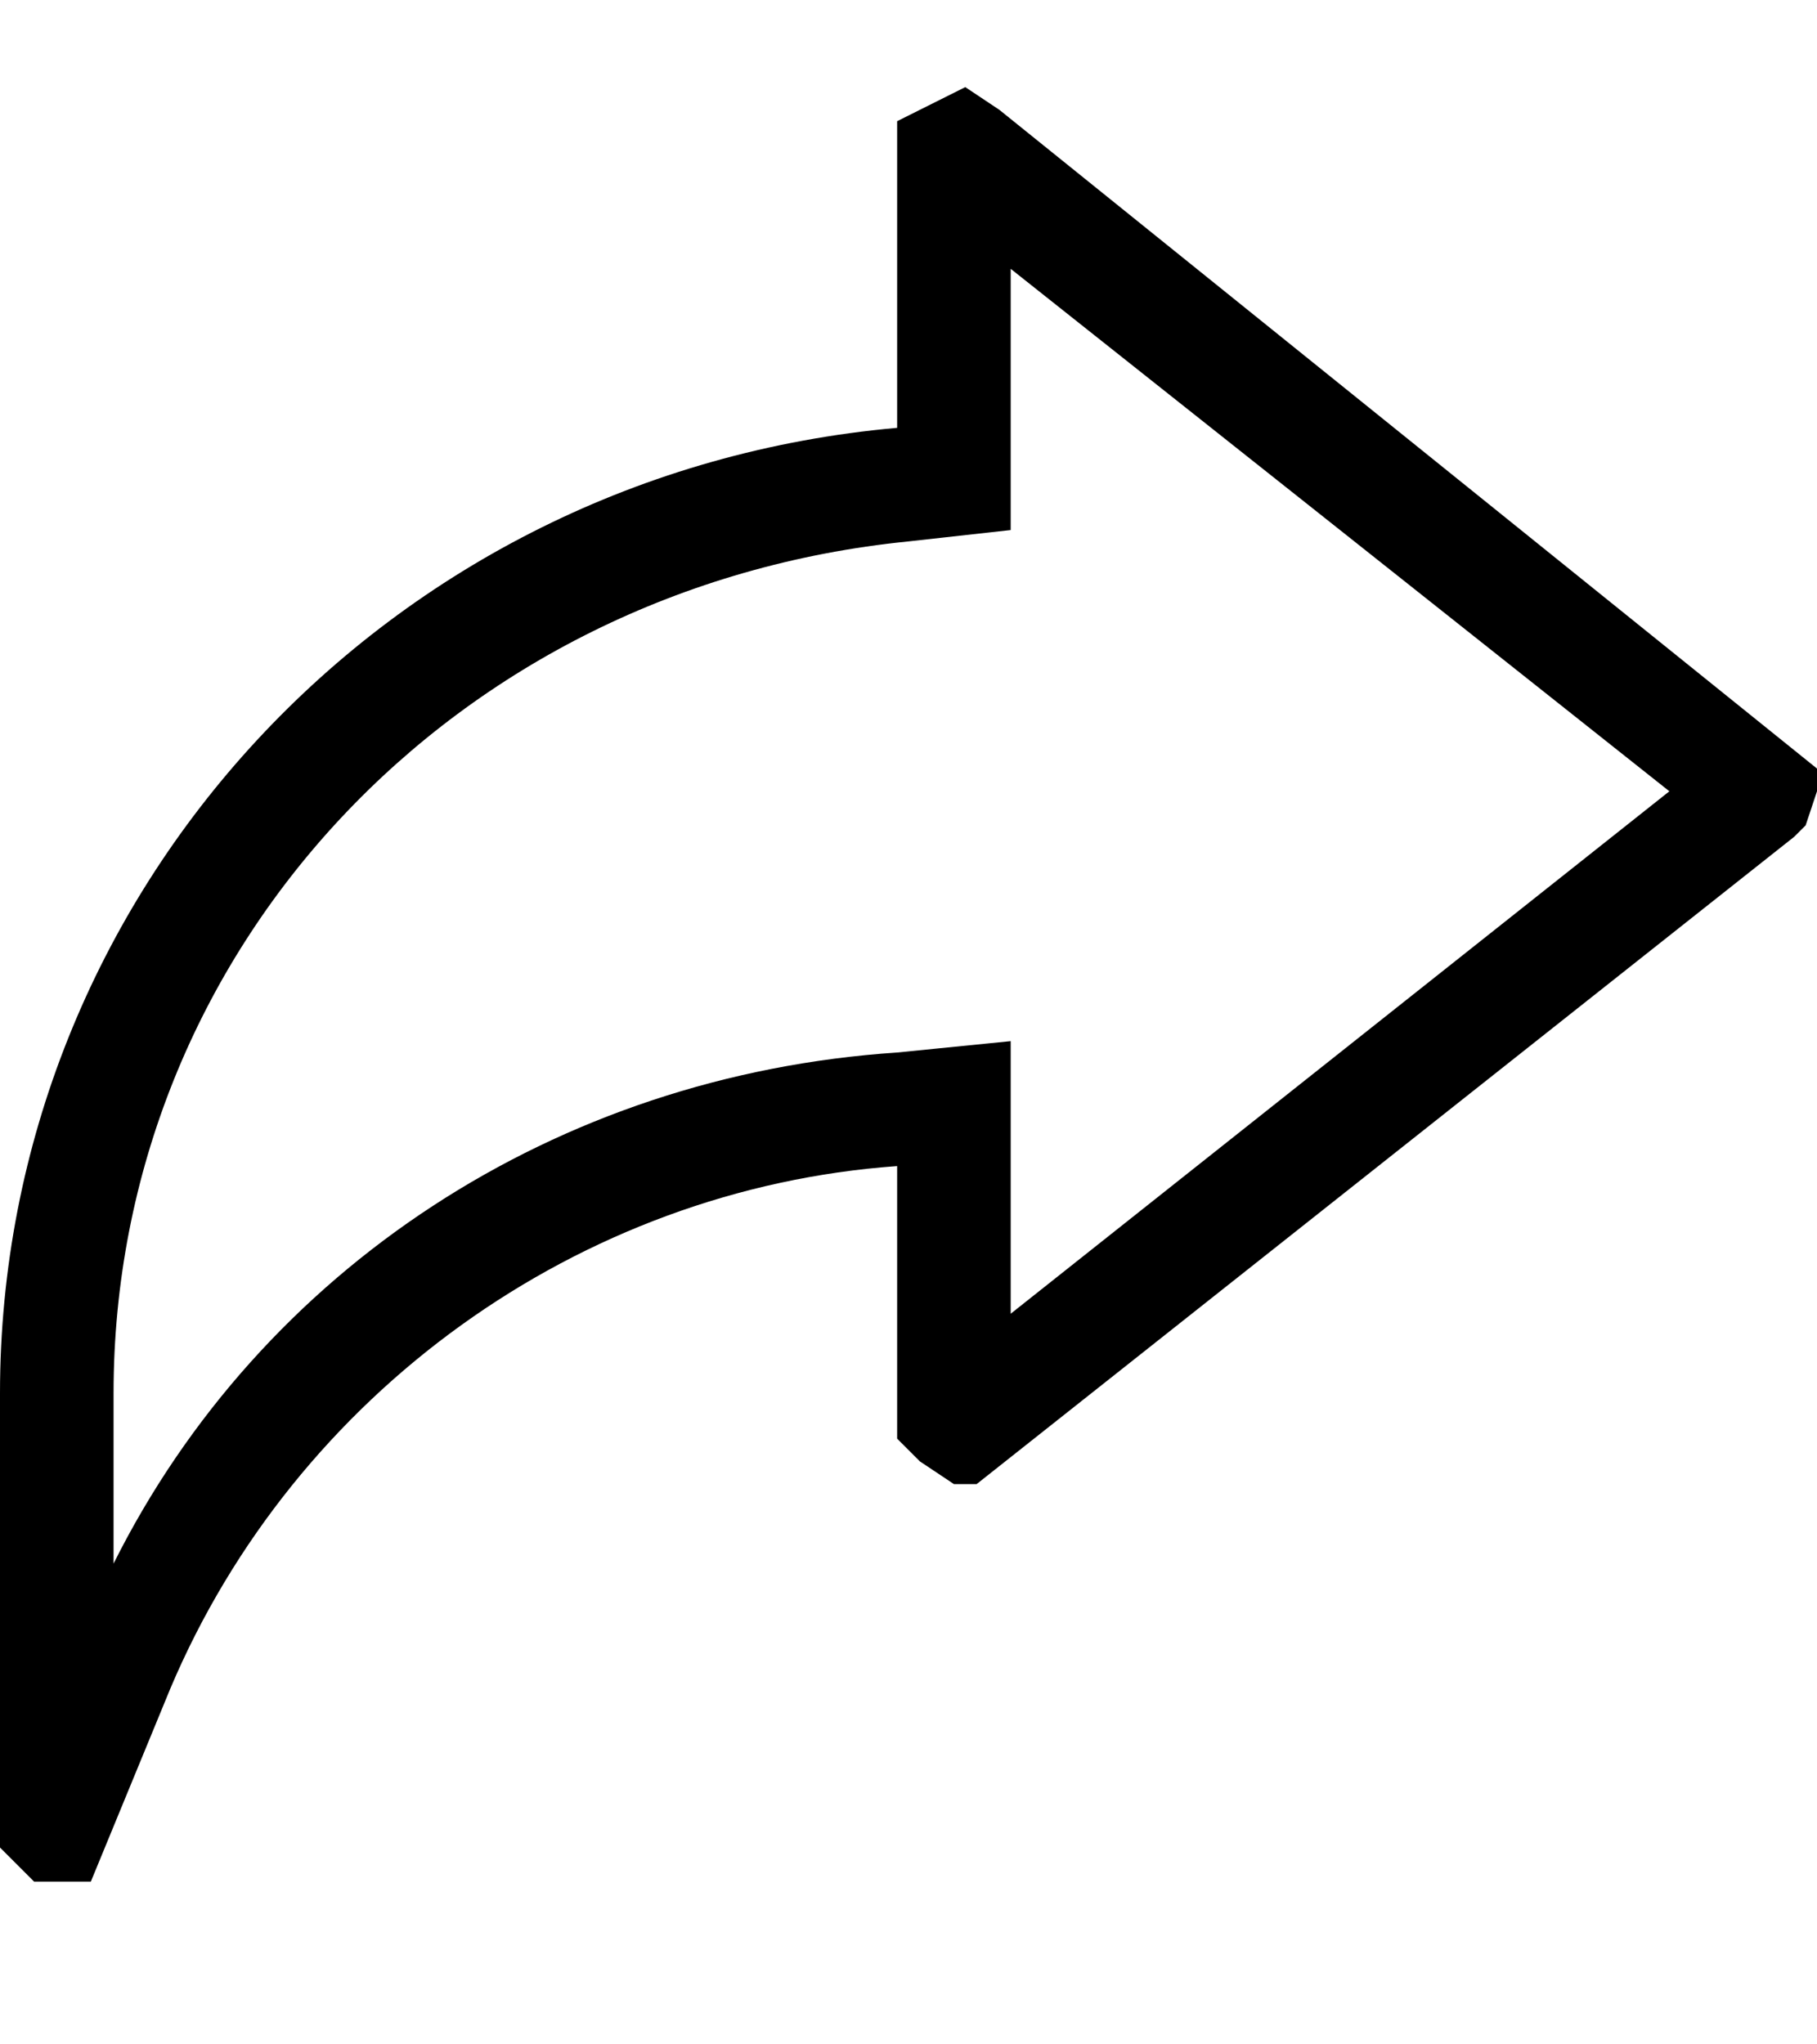 <svg width="16" height="18" viewBox="0 0 16 18" fill="none" xmlns="http://www.w3.org/2000/svg">
<g id="Share" clip-path="url(#clip0_899_355)">
<g id="Group">
<path id="Vector" d="M0.5 16.567H0.3L0 16.267V12.267C0 7.867 3.4 4.167 7.9 3.767V1.067L8.5 0.767L8.8 0.967L16 6.767V6.967L15.9 7.267L15.8 7.367L8.6 13.067H8.4L8.1 12.867L7.9 12.667V12.467V10.267C5.1 10.467 2.6 12.267 1.5 14.867L0.8 16.567H0.5ZM8.9 2.367V4.667L8 4.767C4 5.167 1 8.367 1 12.267V13.767C2.3 11.167 4.9 9.467 7.9 9.267L8.9 9.167V11.567L14.7 6.967L8.9 2.367Z" fill="black"/>
</g>
</g>
<defs>
<clipPath id="clip0_899_355">
<rect width="16" height="17" fill="white" transform="translate(0 0.167)"/>
</clipPath>
</defs>
</svg>
